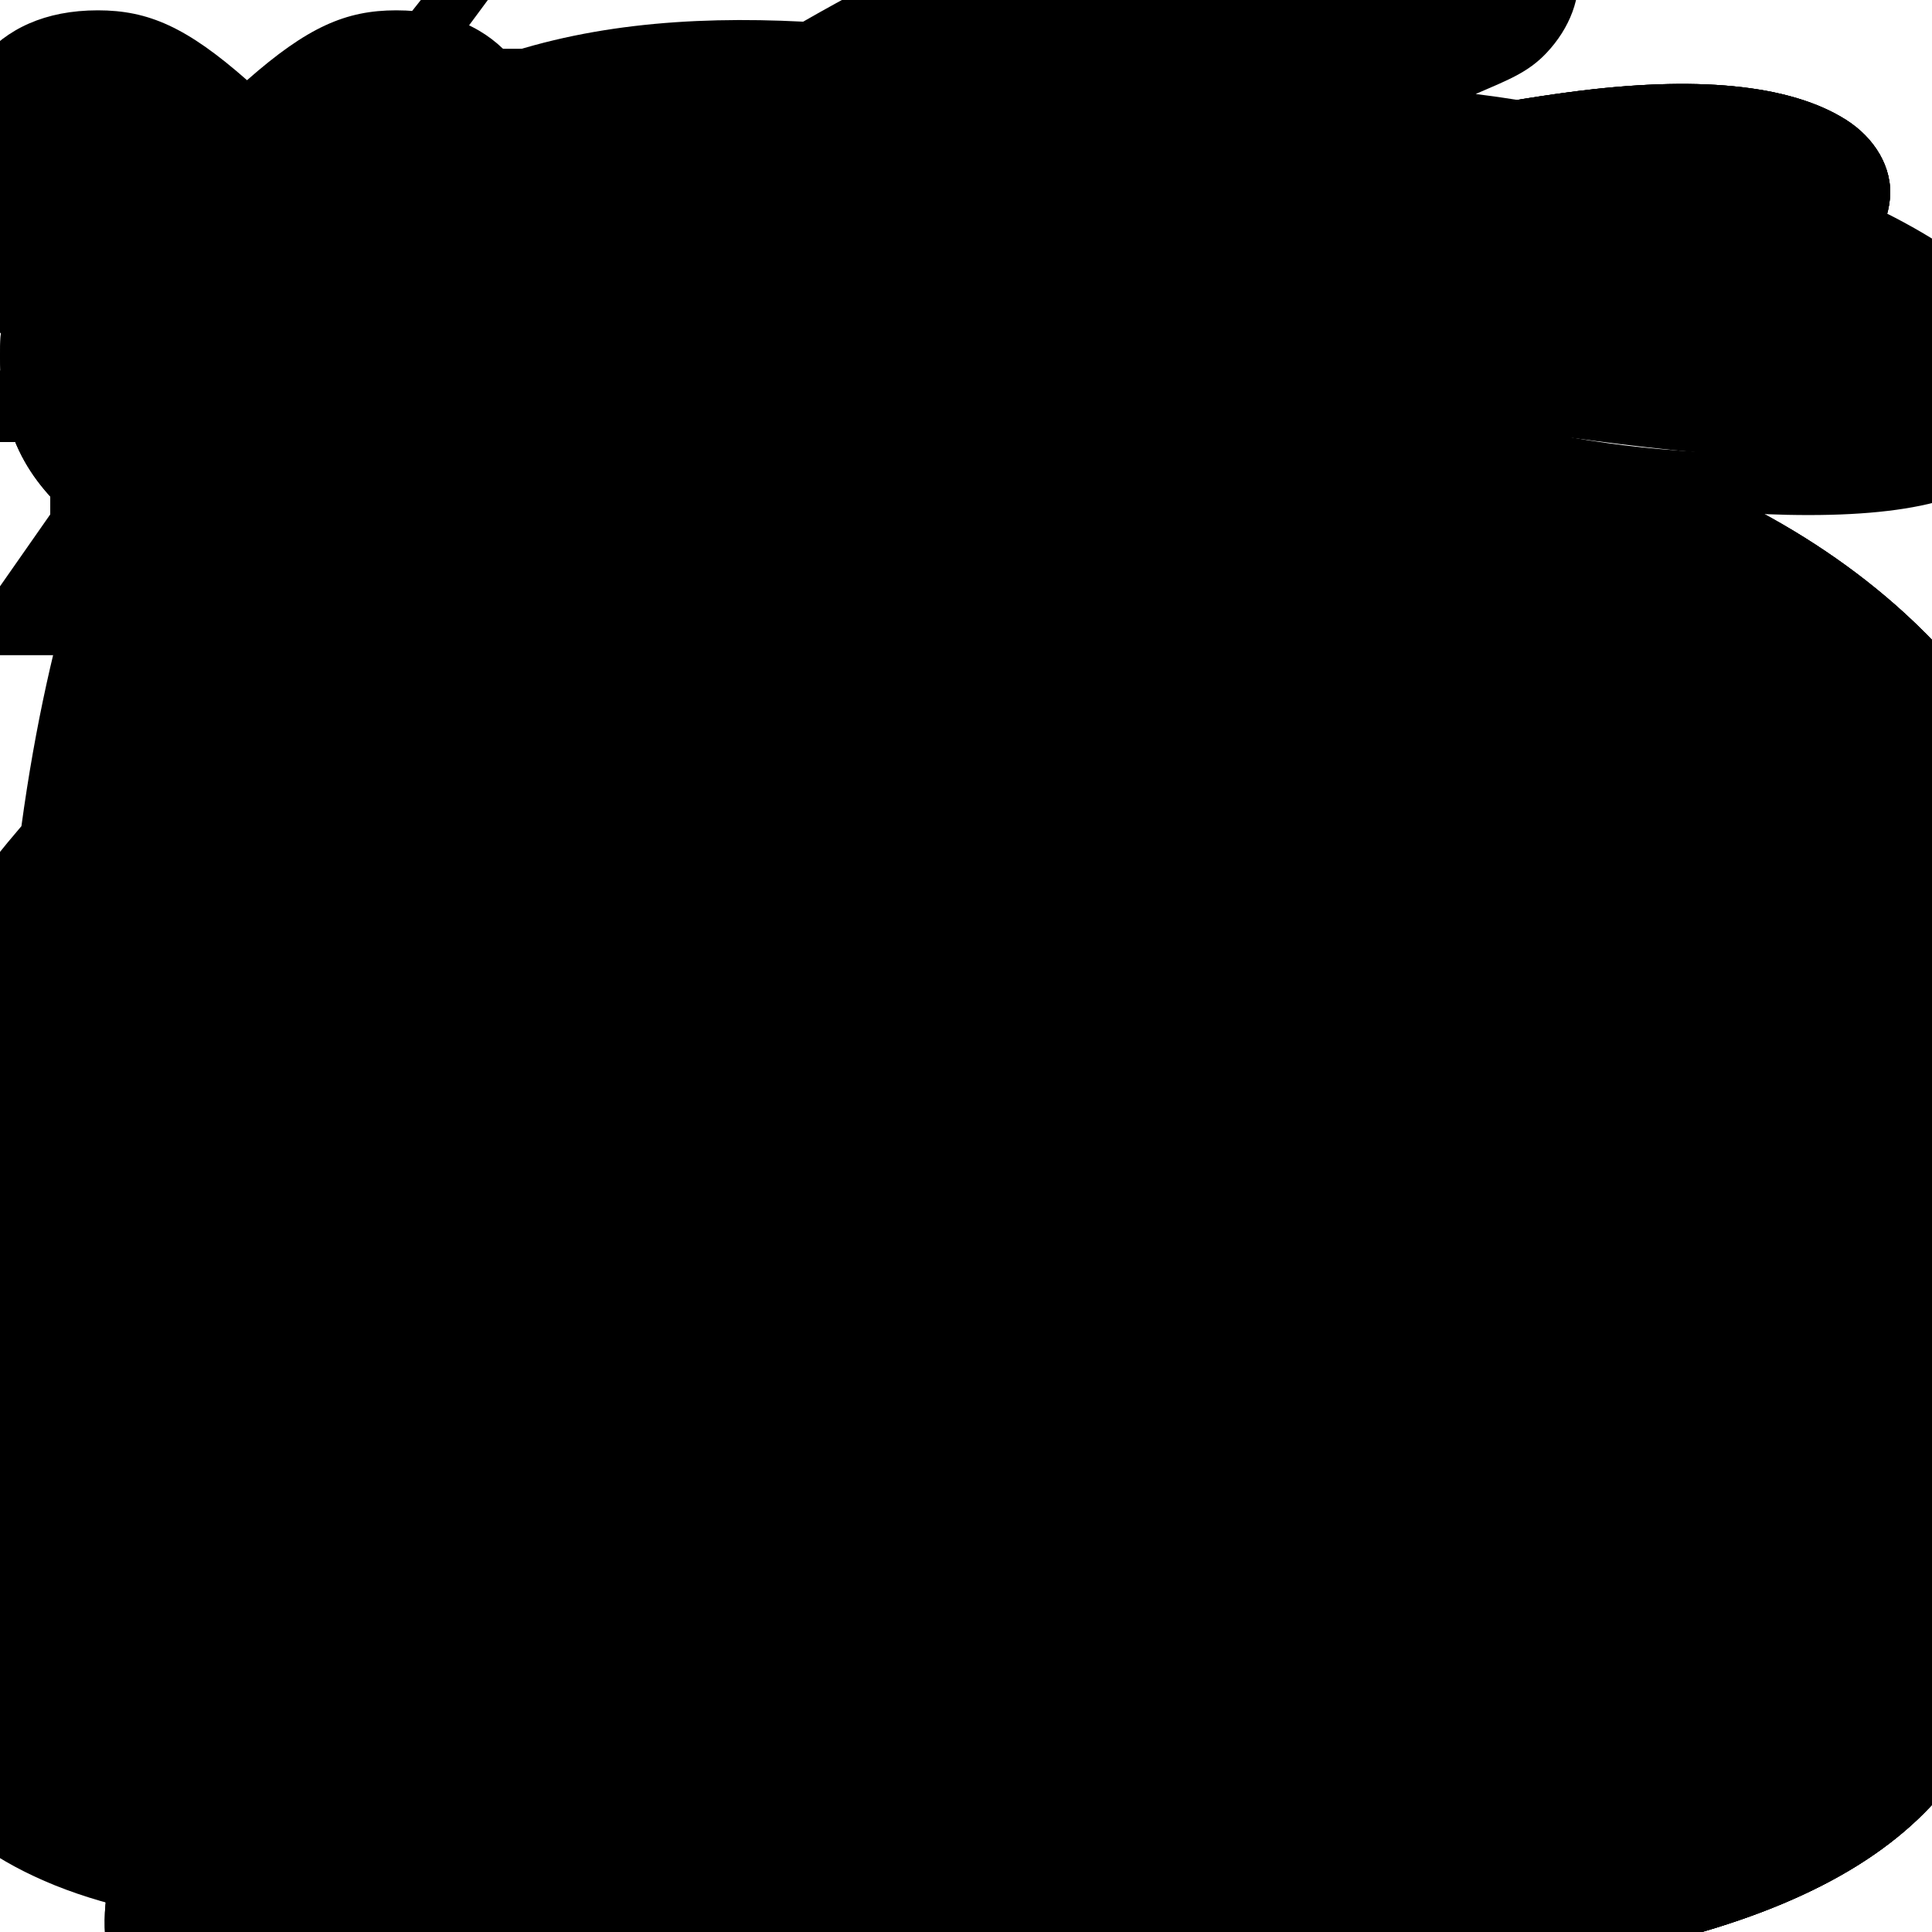 <?xml version="1.0" encoding="UTF-8" standalone="no"?>
<!-- Created with Inkscape (http://www.inkscape.org/) -->

<svg
   width="256"
   height="256"
   viewBox="0 0 67.733 67.733"
   version="1.1"
   id="svg925"
   inkscape:version="1.1 (c4e8f9ed74, 2021-05-24)"
   sodipodi:docname="bunne.svg"
   inkscape:export-filename="/home/jasmine/Projects/bunne.garden/emoji/bunnepile.png"
   inkscape:export-xdpi="96"
   inkscape:export-ydpi="96"
   xmlns:inkscape="http://www.inkscape.org/namespaces/inkscape"
   xmlns:sodipodi="http://sodipodi.sourceforge.net/DTD/sodipodi-0.dtd"
   xmlns:xlink="http://www.w3.org/1999/xlink"
   xmlns="http://www.w3.org/2000/svg"
   xmlns:svg="http://www.w3.org/2000/svg">
  <style id="style1836">@import url(themes/bunne.css);</style>
  <sodipodi:namedview
     id="namedview927"
     pagecolor="#353535"
     bordercolor="#000000"
     borderopacity="0.125"
     inkscape:pageshadow="2"
     inkscape:pageopacity="0"
     inkscape:pagecheckerboard="0"
     inkscape:document-units="px"
     showgrid="false"
     inkscape:showpageshadow="false"
     units="px"
     inkscape:zoom="1.6626"
     inkscape:cx="144.05149"
     inkscape:cy="143.14928"
     inkscape:window-width="1274"
     inkscape:window-height="1011"
     inkscape:window-x="20"
     inkscape:window-y="20"
     inkscape:window-maximized="0"
     inkscape:current-layer="bunne" />
  <defs
     id="defs922">
    <clipPath
       clipPathUnits="userSpaceOnUse"
       id="blush-clip-path">
      <path
         style="color:#000000;fill:#ffffff;fill-opacity:1;stroke-width:1;stroke-linecap:square;-inkscape-stroke:none"
         d="m 110.461,14.471 c -2.39,0.02 -5.365,1.374 -8.582,4.312 -3.165,2.892 -6.536,7.403 -9.613,13.861 -6.91,4.272 -11.961,9.871 -11.961,19.473 0,4.49 0.884,8.408 3.588,11.186 2.704,2.778 7.062,4.24 13.564,4.24 h 32.244 c 3.947,0 8.324,-0.943 11.82,-3.123 3.496,-2.18 6.098,-5.729 6.098,-10.57 0,-7.608 -3.645,-13.514 -8.859,-17.412 -4.206,-3.144 -9.416,-4.968 -14.666,-5.58 4.943,-2.48 8.608,-4.84 10.41,-6.936 1.115,-1.296 1.743,-2.549 1.705,-3.812 -0.038,-1.263 -0.885,-2.345 -2.041,-2.924 -2.312,-1.158 -5.94,-1.067 -10.619,0.164 -3.073,0.809 -6.653,1.995 -10.447,3.97 0.65,-1.045 1.08,-1.656 1.223,-2.592 0.18,-1.181 -0.091,-2.33 -0.83,-3.119 -0.739,-0.79 -1.838,-1.149 -3.033,-1.139 z"
         id="path10896" />
    </clipPath>
    <linearGradient
       inkscape:collect="always"
       id="blush-linear-gradient">
      <stop
         class="blush-stop-1"
         offset="0"
         id="stop14819" />
      <stop
         class="blush-stop-2"
         offset="0.265"
         id="stop14821" />
      <stop
         class="blush-stop-3"
         offset="0.735"
         id="stop14823" />
      <stop
         class="blush-stop-4"
         offset="1"
         id="stop14825" />
    </linearGradient>
    <radialGradient
       inkscape:collect="always"
       xlink:href="#blush-linear-gradient"
       id="blush-radial-gradient"
       gradientUnits="userSpaceOnUse"
       cx="82.514"
       cy="57.018"
       fx="82.514"
       fy="57.018"
       r="13.891"
       gradientTransform="matrix(1.19,0,0,1.19,-15.712,-10.857)" />
    <clipPath
       clipPathUnits="userSpaceOnUse"
       id="knife-clip-path">
      <path
         id="path73053"
         style="fill:#000000;fill-opacity:1;stroke:none;stroke-width:2.117;stroke-linecap:round;stroke-linejoin:round;stroke-miterlimit:4;stroke-dasharray:none;stroke-opacity:1"
         d="m 110.541,35.956 c -4.294,1.002 -6.224,-2.082 -5.112,-5.364 H 67.789 V 42.248 H 110.541 Z"
         sodipodi:nodetypes="cccccc" />
    </clipPath>
  </defs>
  <g
     inkscape:label="bunne"
     inkscape:groupmode="layer"
     id="bunne"
     style="display:inline">
    <g
       id="g9913">
      <a
         id="background">
        <g
           id="g131601">
          <path
             id="path7450"
             class="body-fill-inner"
             style="color:#000000;fill-opacity:1;stroke-linecap:square;-inkscape-stroke:none"
             d="m 30.156,16.486 c -2.995,0.365 -5.453,2.38 -7.573,4.385 -3.772,3.743 -6.5,8.386 -8.767,13.154 -4.023,2.439 -7.894,5.58 -9.866,9.967 -1.79,3.945 -2.005,8.473 -1.221,12.69 0.529,2.879 2.245,5.602 4.904,6.942 4.004,2.103 8.662,1.93 13.053,1.919 9.976,-0.014 19.952,0.028 29.928,-0.021 4.315,-0.203 8.828,-1.444 12.012,-4.502 2.205,-2.092 3.239,-5.211 2.965,-8.212 C 65.406,47.493 62.804,42.382 58.736,38.982 54.318,35.191 48.573,33.279 42.842,32.71 c -1.784,-0.233 -3.568,-0.467 -5.352,-0.7 4.476,-2.401 9.193,-4.423 13.311,-7.436 1.384,-1.075 2.903,-2.296 3.375,-4.058 0.248,-1.192 -1.162,-1.771 -2.106,-1.946 -3.247,-0.592 -6.534,0.296 -9.647,1.173 -3.732,1.038 -7.237,2.708 -10.665,4.483 -1.366,0.682 -2.732,1.365 -4.098,2.047 1.503,-2.467 3.107,-4.878 4.547,-7.381 0.427,-0.89 0.085,-2.243 -1.037,-2.352 -0.332,-0.072 -0.675,-0.077 -1.013,-0.054 z" />
          <g
             id="g10854"
             clip-path="url(#blush-clip-path)"
             transform="translate(-80)">
            <circle
               style="opacity:0.29;fill:url(#blush-radial-gradient);fill-opacity:1;stroke:none;stroke-width:2.117;stroke-linecap:square;stroke-linejoin:miter;stroke-miterlimit:4;stroke-dasharray:none;stop-color:#000000"
               id="blush"
               cx="82.514"
               cy="57.018"
               r="16.536" />
            <use
               x="0"
               y="0"
               xlink:href="#blush"
               id="use11535"
               width="100%"
               height="100%"
               transform="translate(35.983)" />
          </g>
        </g>
      </a>
      <g
         id="eyes"
         class="eyes-fill"
         transform="translate(-80)">
        <circle
           style="opacity:1;stroke:none;stroke-width:2.117;stroke-linecap:square;stroke-linejoin:miter;stroke-miterlimit:4;stroke-dasharray:none;stop-color:#000000"
           id="path4145"
           cx="93.097"
           cy="49.345"
           r="3.307" />
        <circle
           style="opacity:1;stroke:none;stroke-width:2.117;stroke-linecap:square;stroke-linejoin:miter;stroke-miterlimit:4;stroke-dasharray:none;stop-color:#000000"
           id="circle4227"
           cx="107.914"
           cy="49.345"
           r="3.307" />
      </g>
      <path
         id="outline"
         style="color:#000000;fill-opacity:1;stroke-linecap:square;-inkscape-stroke:none"
         sodipodi:type="inkscape:offset"
         inkscape:radius="5.1774305e-07"
         inkscape:original="M 30.460938 14.470703 C 28.070508 14.490493 25.095766 15.844413 21.878906 18.783203 C 18.713747 21.674752 15.342517 26.18661 12.265625 32.644531 C 5.355798 36.916098 0.3046875 42.51569 0.3046875 52.117188 C 0.3046875 56.607135 1.1882621 60.524749 3.8925781 63.302734 C 6.5968941 66.08072 10.954152 67.542969 17.457031 67.542969 L 49.701172 67.542969 C 53.647722 67.542969 58.025274 66.600073 61.521484 64.419922 C 65.017704 62.239771 67.619141 58.690508 67.619141 53.849609 C 67.619141 46.2414 63.973896 40.335193 58.759766 36.4375 C 54.553436 33.293169 49.34327 31.469439 44.09375 30.857422 C 49.03656 28.377615 52.701406 26.017598 54.503906 23.921875 C 55.618486 22.625969 56.246744 21.372788 56.208984 20.109375 C 56.171184 18.845962 55.323789 17.764495 54.167969 17.185547 C 51.856319 16.02765 48.227708 16.118257 43.548828 17.349609 C 40.475708 18.158369 36.896052 19.344941 33.101562 21.320312 C 33.751173 20.275334 34.181319 19.664002 34.324219 18.728516 C 34.504639 17.547385 34.233421 16.399009 33.494141 15.609375 C 32.754891 14.819741 31.656147 14.460807 30.460938 14.470703 z M 30.478516 16.587891 C 31.254206 16.581491 31.703056 16.79579 31.947266 17.056641 C 32.191466 17.317491 32.339189 17.696474 32.230469 18.408203 C 32.022259 20.1024 26.38671 25.575594 23.21875 29.447266 C 30.18232 25.985051 36.984801 21.323291 44.087891 19.396484 C 48.499791 18.235394 51.847003 18.390044 53.220703 19.078125 C 53.907553 19.422166 54.07987 19.709287 54.09375 20.173828 C 54.10765 20.638369 53.818321 21.473763 52.900391 22.541016 C 46.227241 28.272527 41.827407 30.055545 33.748047 32.607422 C 42.172867 32.455865 51.421598 33.731027 57.492188 38.132812 C 62.273148 41.706697 65.501953 46.907974 65.501953 53.849609 C 65.501953 57.956305 63.448724 60.725354 60.402344 62.625 C 57.355954 64.524646 53.303222 65.425781 49.701172 65.425781 L 17.457031 65.425781 C 11.26898 65.425781 7.5804702 64.055608 5.4101562 61.826172 C 3.2398423 59.596735 2.421875 56.331218 2.421875 52.117188 C 2.421875 43.113226 6.8572556 38.386748 13.619141 34.269531 L 13.890625 34.105469 L 14.025391 33.816406 C 17.046663 27.390506 20.342821 23.053325 23.306641 20.345703 C 26.270471 17.638081 28.927126 16.600735 30.478516 16.587891 z "
         class="body-fill"
         d="m 30.461,14.471 c -2.39,0.02 -5.365,1.374 -8.582,4.312 -3.165,2.892 -6.536,7.403 -9.613,13.861 -6.91,4.272 -11.961,9.871 -11.961,19.473 0,4.49 0.884,8.408 3.588,11.186 2.704,2.778 7.062,4.24 13.564,4.24 h 32.244 c 3.947,0 8.324,-0.943 11.82,-3.123 3.496,-2.18 6.098,-5.729 6.098,-10.57 0,-7.608 -3.645,-13.514 -8.859,-17.412 -4.206,-3.144 -9.416,-4.968 -14.666,-5.58 4.943,-2.48 8.608,-4.84 10.41,-6.936 1.115,-1.296 1.743,-2.549 1.705,-3.812 -0.038,-1.263 -0.885,-2.345 -2.041,-2.924 -2.312,-1.158 -5.94,-1.067 -10.619,0.164 -3.073,0.809 -6.653,1.995 -10.447,3.971 0.65,-1.045 1.08,-1.656 1.223,-2.592 0.18,-1.181 -0.091,-2.33 -0.83,-3.119 -0.739,-0.79 -1.838,-1.149 -3.033,-1.139 z m 0.018,2.117 c 0.776,-0.006 1.225,0.208 1.469,0.469 0.244,0.261 0.392,0.64 0.283,1.352 -0.208,1.694 -5.844,7.167 -9.012,11.039 6.964,-3.462 13.766,-8.124 20.869,-10.051 4.412,-1.161 7.759,-1.006 9.133,-0.318 0.687,0.344 0.859,0.631 0.873,1.096 0.014,0.465 -0.275,1.3 -1.193,2.367 -6.673,5.732 -11.073,7.515 -19.152,10.066 8.425,-0.152 17.674,1.124 23.744,5.525 4.781,3.574 8.01,8.775 8.01,15.717 0,4.107 -2.053,6.876 -5.1,8.775 -3.046,1.9 -7.099,2.801 -10.701,2.801 H 17.457 c -6.188,0 -9.877,-1.37 -12.047,-3.6 C 3.24,59.597 2.422,56.331 2.422,52.117 c 0,-9.004 4.435,-13.73 11.197,-17.848 l 0.271,-0.164 0.135,-0.289 c 3.021,-6.426 6.317,-10.763 9.281,-13.471 2.964,-2.708 5.62,-3.745 7.172,-3.758 z" />
    </g>
  </g>
  <g
     inkscape:label="bunnepile"
     inkscape:groupmode="layer"
     id="bunnepile"
     style="display:inline">
    <g
       id="g29847">
      <g
         id="g140756"
         style="fill:none;fill-opacity:1;stroke:#793559;stroke-opacity:1"
         transform="translate(40)" />
      <g
         id="g141108"
         transform="matrix(1,0,0,0.891,0,7.715)"
         style="stroke-width:1.059">
        <use
           x="0"
           y="0"
           xlink:href="#background"
           id="use140754"
           style="display:inline;stroke-width:1.059"
           width="100%"
           height="100%" />
        <use
           x="0"
           y="0"
           xlink:href="#uwu-mouth"
           id="use49875"
           style="display:inline;stroke-width:1.113"
           width="100%"
           height="100%" />
        <use
           x="0"
           y="0"
           xlink:href="#eyes"
           id="use14236"
           style="display:inline;stroke-width:1.113"
           width="100%"
           height="100%" />
        <use
           x="0"
           y="0"
           xlink:href="#outline"
           id="use140766"
           style="display:inline;stroke-width:1.059"
           width="100%"
           height="100%" />
      </g>
      <g
         id="g140764-8"
         style="display:inline;fill:#733054;fill-opacity:1;stroke-width:1.113"
         transform="matrix(0.911,0.105,-0.11,0.874,-55.635,-24.9)" />
      <g
         id="g10263">
        <use
           x="0"
           y="0"
           xlink:href="#background"
           id="use140754-2"
           style="display:inline;stroke-width:1.113"
           width="100%"
           height="100%"
           transform="matrix(0.911,0.105,-0.11,0.874,17.237,-16.495)" />
        <use
           x="0"
           y="0"
           xlink:href="#outline"
           id="use140766-3"
           style="display:inline;stroke-width:1.113"
           width="100%"
           height="100%"
           transform="matrix(0.911,0.105,-0.11,0.874,17.237,-16.495)" />
        <use
           x="0"
           y="0"
           xlink:href="#uwu-eyes"
           id="use12687"
           style="display:inline;stroke-width:1.113"
           width="100%"
           height="100%"
           transform="matrix(0.911,0.105,-0.11,0.874,17.237,-16.495)" />
        <use
           x="0"
           y="0"
           xlink:href="#uwu-mouth"
           id="use12689"
           style="display:inline;stroke-width:1.113"
           width="100%"
           height="100%"
           transform="matrix(0.911,0.105,-0.11,0.874,17.237,-16.495)" />
      </g>
    </g>
  </g>
  <g
     inkscape:label="bunnepilesleep"
     inkscape:groupmode="layer"
     id="g1154"
     style="display:inline">
    <g
       id="g29832">
      <g
         id="g1237"
         transform="matrix(1,0,0,0.891,0,-10.109)"
         style="stroke-width:1.059">
        <use
           x="0"
           y="0"
           xlink:href="#background"
           id="use1213"
           style="display:inline;stroke-width:1.059"
           width="100%"
           height="100%"
           transform="translate(0,20)" />
        <use
           x="0"
           y="0"
           xlink:href="#uwu-eyes"
           id="use14249"
           style="display:inline;stroke-width:1.113"
           width="100%"
           height="100%"
           transform="translate(0,20)" />
        <use
           x="0"
           y="0"
           xlink:href="#uwu-mouth"
           id="use14251"
           style="display:inline;stroke-width:1.113"
           width="100%"
           height="100%"
           transform="translate(0,20)" />
        <use
           x="0"
           y="0"
           xlink:href="#outline"
           id="use1223"
           style="display:inline;stroke-width:1.059"
           width="100%"
           height="100%"
           transform="translate(0,20)" />
      </g>
      <g
         id="g1112"
         style="fill:none;fill-opacity:1;stroke:#793559;stroke-opacity:1"
         transform="translate(40)" />
      <g
         id="g1152"
         transform="matrix(0.911,0.105,-0.11,0.874,-12.019,23.815)"
         style="stroke-width:1.113">
        <use
           x="0"
           y="0"
           xlink:href="#background"
           id="use1128"
           style="display:inline;stroke-width:1.113"
           width="100%"
           height="100%"
           transform="translate(26.192,-49.282)" />
        <g
           id="g1136"
           style="display:inline;fill:#733054;fill-opacity:1;stroke-width:1.113"
           transform="translate(-53.808,-49.282)" />
        <use
           x="0"
           y="0"
           xlink:href="#outline"
           id="use1138"
           style="display:inline;stroke-width:1.113"
           width="100%"
           height="100%"
           transform="translate(26.192,-49.282)" />
        <use
           x="0"
           y="0"
           xlink:href="#uwu-eyes"
           id="use14260"
           style="display:inline;stroke-width:1.113"
           width="100%"
           height="100%"
           transform="translate(26.192,-49.282)" />
        <use
           x="0"
           y="0"
           xlink:href="#uwu-mouth"
           id="use14262"
           style="display:inline;stroke-width:1.113"
           width="100%"
           height="100%"
           transform="translate(26.192,-49.282)" />
      </g>
      <use
         x="0"
         y="0"
         xlink:href="#sleep-zzz"
         id="use1156"
         style="display:inline"
         transform="translate(-2,-4)"
         width="100%"
         height="100%" />
    </g>
  </g>
  <g
     inkscape:label="bunnepileheart"
     inkscape:groupmode="layer"
     id="bunnepileheart"
     style="display:inline">
    <g
       id="g29492">
      <g
         id="g1071"
         style="fill:none;fill-opacity:1;stroke:#793559;stroke-opacity:1"
         transform="translate(40)" />
      <g
         id="g1085"
         transform="matrix(1,0,0,0.891,0,7.715)"
         style="stroke-width:1.059">
        <use
           x="0"
           y="0"
           xlink:href="#background"
           id="use1073"
           style="display:inline;stroke-width:1.059"
           width="100%"
           height="100%" />
        <use
           x="0"
           y="0"
           xlink:href="#uwu-mouth"
           id="use16528"
           style="display:inline;stroke-width:1.113"
           width="100%"
           height="100%" />
        <use
           x="0"
           y="0"
           xlink:href="#eyes"
           id="use16530"
           style="display:inline;stroke-width:1.113"
           width="100%"
           height="100%" />
        <use
           x="0"
           y="0"
           xlink:href="#outline"
           id="use1083"
           style="display:inline;stroke-width:1.059"
           width="100%"
           height="100%" />
      </g>
      <g
         id="g1111"
         transform="matrix(0.911,0.105,-0.11,0.874,-12.019,23.815)"
         style="stroke-width:1.113">
        <use
           x="0"
           y="0"
           xlink:href="#background"
           id="use1087"
           style="display:inline;stroke-width:1.113"
           width="100%"
           height="100%"
           transform="translate(26.192,-49.282)" />
        <path
           style="display:inline;fill:none;stroke:#823860;stroke-width:2.356;stroke-linecap:round;stroke-linejoin:round;stroke-miterlimit:4;stroke-dasharray:none;stroke-opacity:1"
           d="m 38.62,7.53 c 2.837,5.207 2.978,6.283 7.62,0.187 3.759,5.278 4.983,6.081 9.022,-0.14"
           id="path1089"
           sodipodi:nodetypes="ccc" />
        <g
           id="g1095"
           style="display:inline;fill:#733054;fill-opacity:1;stroke-width:1.113"
           transform="translate(-53.808,-49.282)">
          <circle
             style="opacity:1;fill:#733054;fill-opacity:1;stroke:none;stroke-width:2.356;stroke-linecap:square;stroke-linejoin:miter;stroke-miterlimit:4;stroke-dasharray:none;stop-color:#000000"
             id="circle1091"
             cx="93.097"
             cy="49.345"
             r="3.307" />
          <circle
             style="opacity:1;fill:#733054;fill-opacity:1;stroke:none;stroke-width:2.356;stroke-linecap:square;stroke-linejoin:miter;stroke-miterlimit:4;stroke-dasharray:none;stop-color:#000000"
             id="circle1093"
             cx="107.914"
             cy="49.345"
             r="3.307" />
        </g>
        <use
           x="0"
           y="0"
           xlink:href="#outline"
           id="use1097"
           style="display:inline;stroke-width:1.113"
           width="100%"
           height="100%"
           transform="translate(26.192,-49.282)" />
        <use
           x="0"
           y="0"
           xlink:href="#background"
           id="use1099"
           style="display:inline;stroke-width:1.113"
           width="100%"
           height="100%"
           transform="translate(26.192,-49.282)" />
        <use
           x="0"
           y="0"
           xlink:href="#uwu-eyes"
           id="use16541"
           style="display:inline;stroke-width:1.113"
           width="100%"
           height="100%"
           transform="translate(26.192,-49.282)" />
        <use
           x="0"
           y="0"
           xlink:href="#uwu-mouth"
           id="use16543"
           style="display:inline;stroke-width:1.113"
           width="100%"
           height="100%"
           transform="translate(26.192,-49.282)" />
        <use
           x="0"
           y="0"
           xlink:href="#outline"
           id="use1109"
           style="display:inline;stroke-width:1.113"
           width="100%"
           height="100%"
           transform="translate(26.192,-49.282)" />
      </g>
      <use
         x="0"
         y="0"
         xlink:href="#path54210"
         id="use1404"
         style="display:inline"
         width="100%"
         height="100%"
         transform="translate(0,-6)" />
      <use
         x="0"
         y="0"
         xlink:href="#heart"
         id="use4817"
         style="display:inline"
         width="100%"
         height="100%"
         transform="translate(-2,-6)" />
    </g>
  </g>
  <g
     inkscape:label="bunneangry"
     inkscape:groupmode="layer"
     id="bunneangry"
     style="display:inline">
    <g
       id="g29148">
      <use
         x="0"
         y="0"
         xlink:href="#background"
         id="use132525"
         style="display:inline"
         width="100%"
         height="100%" />
      <use
         x="0"
         y="0"
         xlink:href="#eyes"
         id="use17667"
         style="display:inline;stroke-width:1.113"
         width="100%"
         height="100%" />
      <g
         id="angry-brows"
         class="brows-stroke">
        <path
           style="fill:none;stroke-width:2.117;stroke-linecap:round;stroke-linejoin:miter;stroke-miterlimit:4;stroke-dasharray:none;stroke-opacity:1"
           d="M 16.863,42.414 C 15.011,40.276 12.778,38.583 10.178,37.318"
           id="path35647"
           sodipodi:nodetypes="cc" />
        <path
           style="fill:none;stroke-width:2.117;stroke-linecap:round;stroke-linejoin:miter;stroke-miterlimit:4;stroke-dasharray:none;stroke-opacity:1"
           d="m 24.016,42.554 c 1.964,-2.415 4.238,-3.959 6.825,-4.628"
           id="path35649"
           sodipodi:nodetypes="cc" />
      </g>
      <use
         x="0"
         y="0"
         xlink:href="#outline"
         id="use132527"
         style="display:inline"
         width="100%"
         height="100%" />
    </g>
  </g>
  <g
     inkscape:label="bunneaww"
     inkscape:groupmode="layer"
     id="bunneaww"
     style="display:inline">
    <g
       id="g29140">
      <use
         x="0"
         y="0"
         xlink:href="#background"
         id="use132531"
         style="display:inline"
         width="100%"
         height="100%" />
      <use
         x="0"
         y="0"
         xlink:href="#outline"
         id="use132533"
         style="display:inline"
         width="100%"
         height="100%" />
      <g
         id="aww-eyes">
        <g
           id="g40883">
          <circle
             style="font-variation-settings:normal;opacity:1;fill-opacity:1;stroke:none;stroke-width:2.117;stroke-linecap:round;stroke-linejoin:round;stroke-miterlimit:4;stroke-dasharray:none;stroke-dashoffset:0;stroke-opacity:1;stop-color:#000000;stop-opacity:1"
             id="path38859"
             class="eyes-fill"
             cx="9.433"
             cy="46.556"
             r="6.777" />
          <g
             id="g40877"
             transform="translate(1.049)">
            <path
               style="fill-opacity:1;stroke:none;stroke-width:0.265px;stroke-linecap:butt;stroke-linejoin:miter;stroke-opacity:1"
               d="m 6.338,42.028 c -1.719,1.028 -2.609,3.085 -1.785,4.429 0.824,1.345 2.569,1.26 4.463,0.265 1.894,-0.995 2.494,-2.222 1.95,-3.768 -0.543,-1.546 -2.909,-1.954 -4.628,-0.926 z"
               id="path39115"
               class="eyes-fill-inner"
               sodipodi:nodetypes="zzzzz" />
            <path
               style="fill-opacity:1;stroke:none;stroke-width:0.265px;stroke-linecap:butt;stroke-linejoin:miter;stroke-opacity:1"
               d="m 7.161,50.568 c -0.152,0.667 2.16,1.802 3.967,0.76 1.807,-1.042 2.167,-3.317 1.388,-3.636 -0.948,-0.276 -1.523,0.935 -2.545,1.553 -1.022,0.619 -2.499,0.132 -2.81,1.322 z"
               id="path39805"
               class="eyes-fill-inner"
               sodipodi:nodetypes="czczc" />
          </g>
        </g>
        <g
           id="g40893"
           transform="translate(19.039)">
          <circle
             style="font-variation-settings:normal;opacity:1;fill-opacity:1;stroke:none;stroke-width:2.117;stroke-linecap:round;stroke-linejoin:round;stroke-miterlimit:4;stroke-dasharray:none;stroke-dashoffset:0;stroke-opacity:1;stop-color:#000000;stop-opacity:1"
             id="circle40885"
             class="eyes-fill"
             cx="9.433"
             cy="46.556"
             r="6.777" />
          <g
             id="g40891"
             transform="translate(1.049)">
            <path
               style="fill-opacity:1;stroke:none;stroke-width:0.265px;stroke-linecap:butt;stroke-linejoin:miter;stroke-opacity:1"
               d="m 6.338,42.028 c -1.719,1.028 -2.609,3.085 -1.785,4.429 0.824,1.345 2.569,1.26 4.463,0.265 1.894,-0.995 2.494,-2.222 1.95,-3.768 -0.543,-1.546 -2.909,-1.954 -4.628,-0.926 z"
               id="path40887"
               class="eyes-fill-inner"
               sodipodi:nodetypes="zzzzz" />
            <path
               style="fill-opacity:1;stroke:none;stroke-width:0.265px;stroke-linecap:butt;stroke-linejoin:miter;stroke-opacity:1"
               d="m 7.161,50.568 c -0.152,0.667 2.16,1.802 3.967,0.76 1.807,-1.042 2.167,-3.317 1.388,-3.636 -0.948,-0.276 -1.523,0.935 -2.545,1.553 -1.022,0.619 -2.499,0.132 -2.81,1.322 z"
               id="path40889"
               class="eyes-fill-inner"
               sodipodi:nodetypes="czczc" />
          </g>
        </g>
      </g>
    </g>
  </g>
  <g
     inkscape:label="bunneawwheart"
     inkscape:groupmode="layer"
     id="g1163"
     style="display:inline">
    <g
       id="g28804">
      <use
         x="0"
         y="0"
         xlink:href="#background"
         id="use1135"
         style="display:inline"
         width="100%"
         height="100%" />
      <use
         x="0"
         y="0"
         xlink:href="#outline"
         id="use1137"
         style="display:inline"
         width="100%"
         height="100%" />
      <use
         x="0"
         y="0"
         xlink:href="#aww-eyes"
         id="use38118"
         style="display:inline"
         width="100%"
         height="100%" />
      <path
         style="color:#000000;fill-opacity:1;stroke-linecap:square;-inkscape-stroke:none"
         d="m 30.461,14.471 c -2.39,0.02 -5.365,1.374 -8.582,4.312 -3.165,2.892 -6.536,7.403 -9.613,13.861 -6.91,4.272 -11.961,9.871 -11.961,19.473 0,4.49 0.884,8.408 3.588,11.186 2.704,2.778 7.062,4.24 13.564,4.24 H 49.701 c 3.947,0 8.324,-0.943 11.82,-3.123 3.496,-2.18 6.098,-5.729 6.098,-10.57 0,-7.608 -3.645,-13.514 -8.859,-17.412 -4.206,-3.144 -9.416,-4.968 -14.666,-5.58 4.943,-2.48 8.608,-4.84 10.41,-6.936 1.115,-1.296 1.743,-2.549 1.705,-3.812 -0.038,-1.263 -0.885,-2.345 -2.041,-2.924 -2.312,-1.158 -5.94,-1.067 -10.619,0.164 -3.073,0.809 -6.653,1.995 -10.447,3.97 0.65,-1.045 1.08,-1.656 1.223,-2.592 0.18,-1.181 -0.091,-2.33 -0.83,-3.119 -0.739,-0.79 -1.838,-1.149 -3.033,-1.139 z m 0.018,2.117 c 0.776,-0.006 1.225,0.208 1.469,0.469 0.244,0.261 0.392,0.64 0.283,1.352 -0.208,1.694 -5.843,7.167 -9.011,11.039 6.964,-3.462 13.766,-8.123 20.869,-10.05 4.412,-1.161 7.759,-1.006 9.133,-0.318 0.687,0.344 0.859,0.631 0.873,1.096 0.014,0.465 -0.275,1.3 -1.193,2.367 -6.673,5.732 -11.074,7.514 -19.153,10.066 8.425,-0.152 17.674,1.124 23.745,5.526 4.781,3.574 8.01,8.775 8.01,15.717 0,4.107 -2.053,6.876 -5.1,8.775 -3.046,1.9 -7.099,2.801 -10.701,2.801 H 17.457 c -6.188,0 -9.877,-1.37 -12.047,-3.6 -2.17,-2.229 -2.988,-5.495 -2.988,-9.709 0,-9.004 4.435,-13.73 11.197,-17.848 l 0.271,-0.164 0.135,-0.289 c 3.021,-6.426 6.317,-10.763 9.281,-13.471 2.964,-2.708 5.62,-3.745 7.172,-3.758 z"
         id="path1161"
         sodipodi:nodetypes="sscssssssscsssscssscscccsscccsssssscccscc"
         class="body-fill" />
      <use
         x="0"
         y="0"
         xlink:href="#path54210"
         id="use1165"
         style="display:inline"
         width="100%"
         height="100%" />
      <use
         x="0"
         y="0"
         xlink:href="#heart"
         id="use4814"
         style="display:inline"
         width="100%"
         height="100%" />
    </g>
  </g>
  <g
     inkscape:label="bunnecry"
     inkscape:groupmode="layer"
     id="bunnecry"
     style="display:inline">
    <g
       id="g28466">
      <use
         x="0"
         y="0"
         xlink:href="#background"
         id="use132537"
         style="display:inline"
         width="100%"
         height="100%" />
      <use
         x="0"
         y="0"
         xlink:href="#eyes"
         id="use38126"
         style="display:inline"
         width="100%"
         height="100%" />
      <g
         id="tears">
        <path
           style="fill-opacity:1;stroke:none;stroke-width:0.265px;stroke-linecap:butt;stroke-linejoin:miter;stroke-opacity:1"
           d="m 10.26,51.033 c -0.425,0.31 0.674,1.735 0.509,2.159 -1.606,3.858 -2.054,7.457 -2.472,11.188 l 3.851,0.77 c -0.243,-4.99 0.329,-8.585 1.6,-11.613 0.304,-0.758 1.842,-1.196 1.474,-1.734 C 14.782,51.141 13.694,51.632 12.708,51.508 11.549,51.362 10.789,50.643 10.26,51.033 Z"
           id="path41270"
           class="tears-fill"
           sodipodi:nodetypes="ccccccsc" />
        <path
           style="fill-opacity:1;stroke:none;stroke-width:0.265px;stroke-linecap:butt;stroke-linejoin:miter;stroke-opacity:1"
           d="m 30.55,51.033 c 0.425,0.31 -0.674,1.735 -0.509,2.159 1.606,3.858 2.202,8.746 2.621,12.477 l -4.131,0.77 c 0.243,-4.99 -0.197,-9.875 -1.468,-12.902 -0.304,-0.758 -1.842,-1.196 -1.474,-1.734 0.439,-0.662 1.527,-0.17 2.513,-0.295 1.159,-0.146 1.919,-0.865 2.448,-0.475 z"
           id="path43254"
           class="tears-fill"
           sodipodi:nodetypes="ccccccsc" />
      </g>
      <use
         x="0"
         y="0"
         xlink:href="#outline"
         id="use132539"
         style="display:inline"
         width="100%"
         height="100%" />
    </g>
  </g>
  <g
     inkscape:label="bunnegoogly"
     inkscape:groupmode="layer"
     id="bunnegoogly"
     style="display:inline">
    <g
       id="g28456">
      <use
         x="0"
         y="0"
         xlink:href="#background"
         id="use132543"
         style="display:inline"
         width="100%"
         height="100%" />
      <use
         x="0"
         y="0"
         xlink:href="#outline"
         id="use132545"
         style="display:inline"
         width="100%"
         height="100%" />
      <g
         id="googly-eyes">
        <g
           id="g46121">
          <ellipse
             style="font-variation-settings:normal;opacity:1;fill-opacity:0.866;stroke-width:1.323;stroke-linecap:round;stroke-linejoin:round;stroke-miterlimit:4;stroke-dasharray:none;stroke-dashoffset:0;stroke-opacity:1;stop-color:#000000;stop-opacity:1"
             id="path44132"
             class="eyes-stroke eyes-fill-inner"
             cx="12.227"
             cy="49.71"
             rx="6.538"
             ry="6.538" />
          <circle
             style="fill-opacity:1;stroke:none;stroke-width:2.117;stroke-linecap:square;stroke-linejoin:miter;stroke-miterlimit:4;stroke-dasharray:none;stop-color:#000000"
             id="circle44078"
             class="eyes-fill"
             cx="11.089"
             cy="50.644"
             r="2.887" />
        </g>
        <g
           id="g46125">
          <ellipse
             style="font-variation-settings:normal;opacity:1;fill-opacity:0.866;stroke-width:1.323;stroke-linecap:round;stroke-linejoin:round;stroke-miterlimit:4;stroke-dasharray:none;stroke-dashoffset:0;stroke-opacity:1;stop-color:#000000;stop-opacity:1"
             id="ellipse44268"
             class="eyes-stroke eyes-fill-inner"
             cx="28.227"
             cy="50.061"
             rx="6.538"
             ry="6.538" />
          <circle
             style="fill-opacity:1;stroke:none;stroke-width:2.117;stroke-linecap:square;stroke-linejoin:miter;stroke-miterlimit:4;stroke-dasharray:none;stop-color:#000000"
             id="circle44280"
             class="eyes-fill"
             cx="29.345"
             cy="48.924"
             r="2.887" />
        </g>
      </g>
    </g>
  </g>
  <g
     inkscape:label="bunnegrumpy"
     inkscape:groupmode="layer"
     id="bunnegrumpy"
     style="display:inline">
    <g
       id="g28445">
      <use
         x="0"
         y="0"
         xlink:href="#background"
         id="use132549"
         style="display:inline"
         width="100%"
         height="100%" />
      <use
         x="0"
         y="0"
         xlink:href="#outline"
         id="use132551"
         style="display:inline"
         width="100%"
         height="100%" />
      <use
         x="0"
         y="0"
         xlink:href="#eyes"
         id="use33172"
         style="display:inline;stroke-width:1.113"
         width="100%"
         height="100%" />
      <g
         id="grumpy-brows"
         class="brows-stroke">
        <path
           style="fill:none;stroke-width:2.117;stroke-linecap:round;stroke-linejoin:bevel;stroke-miterlimit:4;stroke-dasharray:none;stroke-opacity:1"
           d="m 10.293,40.739 c 2.061,0.245 4.2,0.801 6.611,2.446"
           id="path46548"
           sodipodi:nodetypes="cc" />
        <path
           style="fill:none;stroke-width:2.117;stroke-linecap:round;stroke-linejoin:bevel;stroke-miterlimit:4;stroke-dasharray:none;stroke-opacity:1"
           d="m 24.044,43.251 c 1.819,-1.138 3.937,-2.077 6.81,-2.512"
           id="path46550"
           sodipodi:nodetypes="cc" />
      </g>
      <path
         style="fill:none;stroke-width:2.117;stroke-linecap:round;stroke-linejoin:bevel;stroke-miterlimit:4;stroke-dasharray:none;stroke-opacity:1"
         d="m 14.656,59.912 c 2.58,-2.06 5.677,-3.277 11.57,0.066"
         id="grumpy-mouth"
         class="mouth-stroke"
         sodipodi:nodetypes="cc" />
    </g>
  </g>
  <g
     inkscape:label="bunnehappy"
     inkscape:groupmode="layer"
     id="bunnehappy"
     style="display:inline">
    <g
       id="g28434">
      <use
         x="0"
         y="0"
         xlink:href="#background"
         id="use132555"
         style="display:inline"
         width="100%"
         height="100%" />
      <use
         x="0"
         y="0"
         xlink:href="#outline"
         id="use132557"
         style="display:inline"
         width="100%"
         height="100%" />
      <g
         id="happy-eyes"
         class="eyes-stroke">
        <path
           style="fill:none;stroke-width:2.117;stroke-linecap:round;stroke-linejoin:round;stroke-miterlimit:4;stroke-dasharray:none;stroke-opacity:1"
           d="m 7.28,49.829 5.157,-4.991 4.958,4.793"
           id="path131579" />
        <path
           style="fill:none;stroke-width:2.117;stroke-linecap:round;stroke-linejoin:round;stroke-miterlimit:4;stroke-dasharray:none;stroke-opacity:1"
           d="m 23.28,49.829 5.157,-4.991 4.958,4.793"
           id="path131581" />
      </g>
    </g>
  </g>
  <g
     inkscape:label="bunneheart"
     inkscape:groupmode="layer"
     id="bunneheart"
     style="display:inline">
    <g
       id="g28420">
      <use
         x="0"
         y="0"
         xlink:href="#background"
         id="use131633"
         style="display:inline"
         width="100%"
         height="100%" />
      <use
         x="0"
         y="0"
         xlink:href="#outline"
         id="use131635"
         style="display:inline"
         width="100%"
         height="100%" />
      <use
         x="0"
         y="0"
         xlink:href="#happy-eyes"
         id="use41028"
         style="display:inline"
         width="100%"
         height="100%" />
      <path
         id="heart"
         class="special-fill"
         style="fill-opacity:1;stroke:none;stroke-width:1px;stroke-linecap:butt;stroke-linejoin:miter;stroke-opacity:1"
         d="M 20.488,24.008 C 6.519,24.008 0,33.832 0,46.996 0,70.461 18.578,71.207 40.229,92.473 61.879,71.207 80.459,70.461 80.459,46.996 c 0,-13.164 -6.521,-22.988 -20.49,-22.988 -6.69,0 -11.764,2.225 -19.74,9.244 -7.976,-7.019 -13.051,-9.244 -19.74,-9.244 z"
         transform="scale(0.265)" />
    </g>
  </g>
  <g
     inkscape:label="bunneidle"
     inkscape:groupmode="layer"
     id="bunneidle"
     style="display:inline">
    <g
       id="g28097">
      <use
         x="0"
         y="0"
         xlink:href="#background"
         id="use131639"
         style="display:inline"
         width="100%"
         height="100%" />
      <g
         id="idle-eyes"
         class="eyes-stroke">
        <path
           style="fill:none;stroke-width:2.117;stroke-linecap:round;stroke-linejoin:miter;stroke-miterlimit:4;stroke-dasharray:none;stroke-opacity:1"
           d="M 9.099,49.796 H 16.272"
           id="path31724" />
        <path
           style="fill:none;stroke-width:2.117;stroke-linecap:round;stroke-linejoin:miter;stroke-miterlimit:4;stroke-dasharray:none;stroke-opacity:1"
           d="m 24.606,49.796 h 7.173"
           id="path31824" />
      </g>
      <use
         x="0"
         y="0"
         xlink:href="#outline"
         id="use131641"
         style="display:inline"
         width="100%"
         height="100%" />
    </g>
  </g>
  <g
     inkscape:label="bunneknife"
     inkscape:groupmode="layer"
     id="bunneknife"
     style="display:inline">
    <g
       id="g27776">
      <use
         x="0"
         y="0"
         xlink:href="#background"
         id="use131645"
         style="display:inline"
         width="100%"
         height="100%" />
      <use
         x="0"
         y="0"
         xlink:href="#eyes"
         id="use33210"
         style="display:inline;stroke-width:1.113"
         width="100%"
         height="100%" />
      <g
         id="knife-brows"
         class="brows-stroke"
         transform="translate(1.1179624e-4,4.255)">
        <path
           style="fill:none;stroke-width:2.117;stroke-linecap:round;stroke-linejoin:miter;stroke-miterlimit:4;stroke-dasharray:none;stroke-opacity:1"
           d="M 16.863,42.414 C 15.011,40.276 12.778,38.583 10.178,37.318"
           id="path56939"
           sodipodi:nodetypes="cc" />
        <path
           style="fill:none;stroke-width:2.117;stroke-linecap:round;stroke-linejoin:miter;stroke-miterlimit:4;stroke-dasharray:none;stroke-opacity:1"
           d="m 24.016,42.554 c 1.964,-2.415 4.238,-3.959 6.825,-4.628"
           id="path56941"
           sodipodi:nodetypes="cc" />
      </g>
      <use
         x="0"
         y="0"
         xlink:href="#outline"
         id="use131647"
         style="display:inline"
         width="100%"
         height="100%" />
      <g
         id="knife"
         transform="matrix(1.058,0,0,1.06,-4.649,-25.272)"
         style="stroke-width:0.944">
        <g
           id="g71720"
           transform="translate(-68.22,45.967)"
           clip-path="url(#knife-clip-path)"
           style="stroke-width:0.944">
          <g
             id="g70398"
             transform="translate(0,-20)"
             style="stroke-width:0.944">
            <path
               style="fill:#ccd6dd;stroke-width:0.944"
               d="m 71.766,56.233 c 3.636,3.151 8.333,4.795 15.351,5.374 1.385,0.114 2.366,0.184 2.18,0.155 -0.324,-0.051 -0.32,-0.104 0.087,-1.264 0.765,-2.178 1.252,-4.511 1.619,-7.742 0.178,-1.571 0.226,-1.735 0.506,-1.743 1.511,-0.044 -2.231,-0.052 -11.709,-0.024 -7.238,0.021 -11.305,0.1 -11.452,0.222 -0.187,0.155 -0.174,0.306 0.07,0.825 0.459,0.977 2.313,3.301 3.348,4.199 z"
               id="path57617"
               sodipodi:nodetypes="sssssssssss" />
            <path
               style="fill:#acb9c3;stroke-width:0.944"
               d="m 89.462,61.769 c 0.363,0.011 0.891,-0.108 0.996,-0.195 0.105,-0.087 0.365,-0.83 0.578,-1.651 0.651,-2.513 1.548,-4.243 2.222,-4.18 0.196,0.018 0.339,-0.018 0.276,-0.095 -0.079,-1.578 0.122,-3.058 0.099,-4.652 -0.868,0.011 -1.591,-0.012 -2.419,-0.019 l -0.213,1.788 c -0.384,3.225 -0.854,5.556 -1.622,7.745 l -0.459,1.242 z"
               id="path57615"
               sodipodi:nodetypes="sssscccsscs" />
            <path
               style="fill:#cbd4db;fill-opacity:1;stroke-width:0.944"
               d="m 94.434,56.083 c 1.961,0.687 5.247,1.156 8.478,1.209 1.041,0.017 2.096,0.111 2.344,0.209 0.248,0.098 0.77,0.497 1.16,0.888 0.85,0.852 1.434,1.021 2.244,0.65 1.478,-0.676 2.354,-3.093 1.833,-5.063 -0.458,-1.735 -1.495,-2.292 -4.987,-2.679 -2.566,-0.284 -4.279,-0.346 -8.835,-0.318 l -3.038,0.019 -0.056,1.063 c -0.072,1.367 -0.113,3.613 -0.067,3.668 0.02,0.024 0.436,0.183 0.925,0.355 z"
               id="path64247"
               sodipodi:nodetypes="sssssssscssss" />
            <path
               style="fill:#3d444b;fill-opacity:1;stroke-width:0.944"
               d="m 94.434,56.083 c 1.961,0.687 5.247,1.156 8.478,1.209 1.041,0.017 2.096,0.111 2.344,0.209 0.248,0.098 0.77,0.497 1.16,0.888 0.85,0.852 1.434,1.021 2.244,0.65 1.478,-0.676 2.354,-3.093 1.833,-5.063 -0.458,-1.735 -1.495,-2.292 -4.987,-2.679 -2.566,-0.284 -4.279,-0.346 -8.835,-0.318 l -3.038,0.019 -0.056,1.063 c -0.072,1.367 -0.113,3.613 -0.067,3.668 0.02,0.024 0.436,0.183 0.925,0.355 z m 3.234,-2.196 c 0.053,-0.896 0.937,-1.408 1.784,-1.034 0.872,0.385 1.041,1.463 0.323,2.059 -0.487,0.404 -0.887,0.465 -1.392,0.213 -0.501,-0.25 -0.748,-0.678 -0.715,-1.238 z m 7.316,0.579 c 0.149,-1.587 2.504,-1.518 2.545,0.074 0.022,0.861 -0.932,1.537 -1.723,1.22 -0.608,-0.244 -0.88,-0.672 -0.822,-1.295 z"
               id="path57611" />
          </g>
        </g>
        <path
           style="fill:none;stroke-width:1.998;stroke-linecap:round;stroke-linejoin:round;stroke-miterlimit:4;stroke-dasharray:none;stroke-opacity:1"
           d="m 40.561,72.4 c -6.521,4.434 -3.949,13.034 4.675,8.368"
           id="path57067"
           class="body-stroke"
           sodipodi:nodetypes="cc" />
      </g>
    </g>
  </g>
  <g
     inkscape:label="bunneowo"
     inkscape:groupmode="layer"
     id="bunneowo"
     style="display:inline">
    <g
       id="g27758">
      <use
         x="0"
         y="0"
         xlink:href="#background"
         id="use131651"
         style="display:inline"
         width="100%"
         height="100%" />
      <g
         id="g22462"
         style="fill:none;fill-opacity:1;stroke:#793559;stroke-opacity:1"
         transform="translate(40)" />
      <use
         x="0"
         y="0"
         xlink:href="#uwu-mouth"
         id="use14405"
         style="display:inline;stroke-width:1.113"
         width="100%"
         height="100%" />
      <use
         x="0"
         y="0"
         xlink:href="#eyes"
         id="use17780"
         style="display:inline;stroke-width:1.113"
         width="100%"
         height="100%" />
      <use
         x="0"
         y="0"
         xlink:href="#outline"
         id="use131653"
         style="display:inline"
         width="100%"
         height="100%" />
    </g>
  </g>
  <g
     inkscape:label="bunnesad"
     inkscape:groupmode="layer"
     id="bunnesad"
     style="display:inline">
    <g
       id="g18297">
      <use
         x="0"
         y="0"
         xlink:href="#background"
         id="use131657"
         style="display:inline"
         width="100%"
         height="100%" />
      <g
         id="g79774"
         style="fill:none;fill-opacity:1;stroke:#793559;stroke-opacity:1"
         transform="translate(40)" />
      <path
         style="color:#000000;fill:#733054;fill-opacity:1;stroke-linecap:square;-inkscape-stroke:none"
         d="m 30.461,14.471 c -2.39,0.02 -5.365,1.374 -8.582,4.312 -3.165,2.892 -6.536,7.403 -9.613,13.861 -6.91,4.272 -11.961,9.871 -11.961,19.473 0,4.49 0.884,8.408 3.588,11.186 2.704,2.778 7.062,4.24 13.564,4.24 H 49.701 c 3.947,0 8.324,-0.943 11.82,-3.123 3.496,-2.18 6.098,-5.729 6.098,-10.57 0,-7.608 -3.645,-13.514 -8.859,-17.412 -4.206,-3.144 -9.416,-4.968 -14.666,-5.58 4.943,-2.48 8.608,-4.84 10.41,-6.936 1.115,-1.296 1.743,-2.549 1.705,-3.812 -0.038,-1.263 -0.885,-2.345 -2.041,-2.924 -2.312,-1.158 -5.94,-1.067 -10.619,0.164 -3.073,0.809 -6.653,1.995 -10.447,3.97 0.65,-1.045 1.08,-1.656 1.223,-2.592 0.18,-1.181 -0.091,-2.33 -0.83,-3.119 -0.739,-0.79 -1.838,-1.149 -3.033,-1.139 z m 0.018,2.117 c 0.776,-0.006 1.225,0.208 1.469,0.469 0.244,0.261 0.392,0.64 0.283,1.352 -0.208,1.694 -5.843,7.167 -9.011,11.039 6.964,-3.462 13.766,-8.123 20.869,-10.05 4.412,-1.161 7.759,-1.006 9.133,-0.318 0.687,0.344 0.859,0.631 0.873,1.096 0.014,0.465 -0.275,1.3 -1.193,2.367 -6.673,5.732 -11.074,7.514 -19.153,10.066 8.425,-0.152 17.674,1.124 23.745,5.526 4.781,3.574 8.01,8.775 8.01,15.717 0,4.107 -2.053,6.876 -5.1,8.775 -3.046,1.9 -7.099,2.801 -10.701,2.801 H 17.457 c -6.188,0 -9.877,-1.37 -12.047,-3.6 -2.17,-2.229 -2.988,-5.495 -2.988,-9.709 0,-9.004 4.435,-13.73 11.197,-17.848 l 0.271,-0.164 0.135,-0.289 c 3.021,-6.426 6.317,-10.763 9.281,-13.471 2.964,-2.708 5.62,-3.745 7.172,-3.758 z"
         id="path79792"
         sodipodi:nodetypes="sscssssssscsssscssscscccsscccsssssscccscc" />
      <g
         id="sad-eyes">
        <path
           id="circle79786"
           style="stroke:none;stroke-width:8;stroke-linecap:square;stroke-linejoin:miter;stroke-miterlimit:4;stroke-dasharray:none;stop-color:#000000"
           d="M 37.508,189.99 A 12.5,12.5 0 0 0 49.5,199 12.5,12.5 0 0 0 62,186.5 12.5,12.5 0 0 0 53.609,174.695 Z"
           class="eyes-fill"
           transform="scale(0.265)" />
        <path
           id="circle79788"
           style="stroke:none;stroke-width:8;stroke-linecap:square;stroke-linejoin:miter;stroke-miterlimit:4;stroke-dasharray:none;stop-color:#000000"
           d="M 99.002,175.83 A 12.5,12.5 0 0 0 93,186.5 a 12.5,12.5 0 0 0 12.5,12.5 12.5,12.5 0 0 0 10.885,-6.359 z"
           class="eyes-fill"
           transform="scale(0.265)" />
      </g>
      <path
         style="fill:none;stroke-width:2.117;stroke-linecap:round;stroke-linejoin:round;stroke-miterlimit:4;stroke-dasharray:none;stroke-opacity:1"
         d="m 14.761,61.166 c 2.665,-6.844 9.293,-4.626 10.986,0.093"
         id="sad-mouth"
         class="mouth-stroke"
         sodipodi:nodetypes="cc" />
      <use
         x="0"
         y="0"
         xlink:href="#outline"
         id="use131659"
         style="display:inline"
         width="100%"
         height="100%" />
    </g>
  </g>
  <g
     inkscape:label="bunnesleep"
     inkscape:groupmode="layer"
     id="bunnesleep"
     style="display:inline">
    <g
       id="g27439">
      <g
         id="sleep-zzz"
         class="special-fill special-stroke"
         style="fill-opacity:1;stroke-width:3.175;stroke-linejoin:miter;stroke-miterlimit:4;stroke-dasharray:none;stroke-opacity:1;paint-order:stroke markers fill">
        <path
           style="fill-opacity:1;stroke-width:3.175;stroke-linecap:butt;stroke-linejoin:miter;stroke-miterlimit:4;stroke-dasharray:none;stroke-opacity:1;paint-order:stroke markers fill"
           d="m 1.765,16.986 h 6.743 v 2.314 l -3.504,5.355 h 3.702 v 2.314 H 1.699 V 24.986 L 5.533,19.498 H 1.765 Z"
           id="path82618"
           sodipodi:nodetypes="ccccccccccc" />
        <path
           style="fill-opacity:1;stroke-width:3.175;stroke-linecap:butt;stroke-linejoin:miter;stroke-miterlimit:4;stroke-dasharray:none;stroke-opacity:1;paint-order:stroke markers fill"
           d="M 6.448,8.061 H 12.068 V 9.733 L 9.147,13.602 h 3.086 v 1.671 H 6.393 V 13.84 L 9.588,9.876 H 6.448 Z"
           id="path82890"
           sodipodi:nodetypes="ccccccccccc" />
        <path
           style="fill-opacity:1;stroke-width:3.175;stroke-linecap:butt;stroke-linejoin:miter;stroke-miterlimit:4;stroke-dasharray:none;stroke-opacity:1;paint-order:stroke markers fill"
           d="m 14.044,1.715 h 5.513 v 1.671 l -2.864,3.869 h 3.027 V 8.926 H 13.99 V 7.494 l 3.135,-3.964 h -3.081 z"
           id="path82892"
           sodipodi:nodetypes="ccccccccccc" />
      </g>
      <use
         x="0"
         y="0"
         xlink:href="#g31828"
         id="use140112"
         style="display:inline"
         width="100%"
         height="100%" />
      <use
         x="0"
         y="0"
         xlink:href="#background"
         id="use131663"
         style="display:inline"
         width="100%"
         height="100%" />
      <use
         x="0"
         y="0"
         xlink:href="#outline"
         id="use131665"
         style="display:inline"
         width="100%"
         height="100%" />
      <use
         x="0"
         y="0"
         xlink:href="#idle-eyes"
         id="use4471"
         style="display:inline"
         width="100%"
         height="100%" />
    </g>
  </g>
  <g
     inkscape:label="bunnesmug"
     inkscape:groupmode="layer"
     id="bunnesmug"
     style="display:inline">
    <g
       id="g27114">
      <use
         x="0"
         y="0"
         xlink:href="#background"
         id="use131669"
         style="display:inline"
         width="100%"
         height="100%" />
      <g
         id="g98279"
         style="fill:none;fill-opacity:1;stroke:#793559;stroke-opacity:1"
         transform="translate(40)" />
      <g
         id="smug-eyes"
         transform="translate(-20)">
        <path
           id="path98307"
           class="eyes-fill"
           style="color:#000000;stroke-width:3.78;stroke-linecap:round;-inkscape-stroke:none"
           d="M 178.832,175.998 H 159.154 c -2.211,-0.001 -4.003,1.791 -4.002,4.002 -0.001,2.211 1.791,4.003 4.002,4.002 h 17.943 c 0.759,6.274 6.082,10.994 12.402,10.998 6.904,0 12.5,-5.596 12.5,-12.5 0,-8.159 -4.907,-6.502 -23.168,-6.502 z"
           transform="scale(0.265)"
           sodipodi:nodetypes="cccccccc" />
        <path
           id="path98464"
           class="eyes-fill"
           style="color:#000000;stroke-width:1;stroke-linecap:round;-inkscape-stroke:none"
           d="m 31.697,46.566 h -5.206 c -0.585,-2.64e-4 -1.059,0.474 -1.059,1.059 -2.65e-4,0.585 0.474,1.059 1.059,1.059 h 4.748 c 0.201,1.66 1.609,2.909 3.281,2.91 1.827,0 3.307,-1.481 3.307,-3.307 0,-2.159 -1.298,-1.72 -6.13,-1.72 z"
           sodipodi:nodetypes="cccccccc" />
      </g>
      <use
         x="0"
         y="0"
         xlink:href="#outline"
         id="use131671"
         style="display:inline"
         width="100%"
         height="100%" />
      <use
         x="0"
         y="0"
         xlink:href="#uwu-mouth"
         id="use9185"
         style="display:inline"
         width="100%"
         height="100%" />
    </g>
  </g>
  <g
     inkscape:label="bunnethink"
     inkscape:groupmode="layer"
     id="bunnethink"
     style="display:inline">
    <g
       id="g26786">
      <use
         x="0"
         y="0"
         xlink:href="#background"
         id="use131675"
         style="display:inline"
         width="100%"
         height="100%" />
      <use
         x="0"
         y="0"
         xlink:href="#eyes"
         id="use19508"
         style="display:inline;stroke-width:1.113"
         width="100%"
         height="100%" />
      <use
         x="0"
         y="0"
         xlink:href="#outline"
         id="use131677"
         style="display:inline"
         width="100%"
         height="100%" />
      <path
         style="fill-opacity:1;stroke-width:3.44;stroke-linecap:round;stroke-linejoin:round;stroke-miterlimit:4;stroke-dasharray:none;stroke-opacity:1;paint-order:stroke markers fill"
         d="m 6.322,54.599 c -1.05,-0.159 -1.836,0.009 -1.402,1.683 0.304,0.911 0.679,1.723 0.561,3.226 -0.465,4.021 -2.07,5.646 -1.776,8.602 0.083,3.913 1.715,6.734 7.152,6.872 3.839,0.254 7.064,0.15 7.153,-1.776 0.223,-0.396 -0.183,-1.027 -0.655,-1.683 0.584,-0.241 1.099,-0.56 1.075,-1.496 -0.021,-0.848 -0.551,-1.061 -0.891,-1.512 1.01,-0.42 1.162,-0.927 1.311,-1.433 -0.024,-0.404 0.095,-0.692 -0.85,-1.438 7.621,-1.385 8.472,-1.983 8.797,-3.611 0.901,-2.918 -5.644,0.084 -15.16,0.522 C 9.846,62.613 8.777,61.279 8.893,59.134 9.194,55.96 8.038,54.878 6.322,54.599 Z"
         id="think-hand"
         class="body-stroke body-fill-inner"
         sodipodi:nodetypes="ccccccccccccccc" />
    </g>
  </g>
  <g
     inkscape:label="bunnethonk"
     inkscape:groupmode="layer"
     id="bunnethonk"
     style="display:inline">
    <g
       id="g26465">
      <use
         x="0"
         y="0"
         xlink:href="#background"
         id="use131681"
         style="display:inline"
         width="100%"
         height="100%" />
      <use
         x="0"
         y="0"
         xlink:href="#eyes"
         id="use20634"
         style="display:inline;stroke-width:1.113"
         width="100%"
         height="100%" />
      <g
         id="thonk-brows"
         class="brows-stroke">
        <path
           style="fill:none;stroke-width:2.117;stroke-linecap:round;stroke-linejoin:round;stroke-miterlimit:4;stroke-dasharray:none;stroke-opacity:1"
           d="m 8.731,43.829 c 2.628,-1.173 5.439,-1.488 8.595,-0.198"
           id="path116673"
           sodipodi:nodetypes="cc" />
        <path
           style="fill:none;stroke-width:2.117;stroke-linecap:round;stroke-linejoin:round;stroke-miterlimit:4;stroke-dasharray:none;stroke-opacity:1"
           d="m 22.813,47.399 c 3.889,-1.242 7.171,-0.665 10.181,0.727"
           id="path116765"
           sodipodi:nodetypes="cc" />
      </g>
      <path
         style="fill:none;stroke-width:2.117;stroke-linecap:round;stroke-linejoin:round;stroke-miterlimit:4;stroke-dasharray:none;stroke-opacity:1"
         d="M 14.814,57.713 C 17.875,56.324 23.265,56.912 25.26,61.746"
         id="thonk-mouth"
         class="mouth-stroke"
         sodipodi:nodetypes="cc" />
      <use
         x="0"
         y="0"
         xlink:href="#outline"
         id="use131683"
         style="display:inline"
         width="100%"
         height="100%" />
      <use
         x="0"
         y="0"
         xlink:href="#think-hand"
         id="use20641"
         style="display:inline;stroke-width:1.113"
         width="100%"
         height="100%" />
    </g>
  </g>
  <g
     inkscape:label="bunneuwu"
     inkscape:groupmode="layer"
     id="bunneuwu"
     style="display:inline">
    <g
       id="g10251">
      <use
         x="0"
         y="0"
         xlink:href="#background"
         id="use131687"
         style="display:inline"
         width="100%"
         height="100%" />
      <g
         id="uwu-eyes"
         class="eyes-stroke">
        <path
           style="fill:none;fill-opacity:1;stroke-width:2.117;stroke-linecap:round;stroke-linejoin:miter;stroke-miterlimit:4;stroke-dasharray:none;stroke-opacity:1"
           d="m 7.932,45.319 c 0.818,6.501 8.617,6.479 9.552,0"
           id="path16685"
           sodipodi:nodetypes="cc" />
        <path
           style="fill:none;fill-opacity:1;stroke-width:2.117;stroke-linecap:round;stroke-linejoin:miter;stroke-miterlimit:4;stroke-dasharray:none;stroke-opacity:1"
           d="m 23.283,45.319 c 0.818,6.501 8.617,6.479 9.552,0"
           id="path17394"
           sodipodi:nodetypes="cc" />
      </g>
      <path
         style="fill:none;stroke-width:2.117;stroke-linecap:round;stroke-linejoin:round;stroke-miterlimit:4;stroke-dasharray:none;stroke-opacity:1"
         d="m 12.428,56.812 c 2.837,5.207 2.978,6.283 7.62,0.187 3.759,5.278 4.983,6.081 9.022,-0.14"
         id="uwu-mouth"
         class="mouth-stroke"
         sodipodi:nodetypes="ccc" />
      <use
         x="0"
         y="0"
         xlink:href="#outline"
         id="use131689"
         style="display:inline"
         width="100%"
         height="100%" />
    </g>
  </g>
  <g
     inkscape:label="bunnecomf"
     inkscape:groupmode="layer"
     id="bunnecomf"
     style="display:inline">
    <g
       id="g26144">
      <use
         x="0"
         y="0"
         xlink:href="#background"
         id="use131693"
         style="display:inline"
         width="100%"
         height="100%" />
      <use
         x="0"
         y="0"
         xlink:href="#eyes"
         id="use48717"
         style="display:inline;stroke-width:1.113"
         width="100%"
         height="100%" />
      <use
         x="0"
         y="0"
         xlink:href="#outline"
         id="use131695"
         style="display:inline"
         width="100%"
         height="100%" />
      <g
         id="blanket">
        <path
           style="fill-opacity:1;stroke:none;stroke-width:0.265px;stroke-linecap:butt;stroke-linejoin:miter;stroke-opacity:1"
           d="M -0.584,52.406 C -3.628,49.122 -6.699,68.966 13.898,69.006 H 53.525 C 64.958,67.4 70.337,63.265 70.506,56.027 69.739,43.841 62.629,33.778 50.332,30.707 45.525,67.331 5.333,74.158 -0.584,52.406 v 0"
           id="path120808"
           class="blanket-fill"
           sodipodi:nodetypes="ccccccc" />
        <path
           style="fill:none;stroke-width:2.117;stroke-linecap:round;stroke-linejoin:miter;stroke-miterlimit:4;stroke-dasharray:none;stroke-opacity:1"
           d="M 1.356,50.824 C 2.665,69.499 41.83,70.303 47.915,32.623"
           id="path125465"
           class="body-stroke"
           sodipodi:nodetypes="cc" />
        <path
           style="fill:none;stroke-width:2.381;stroke-linecap:round;stroke-linejoin:miter;stroke-miterlimit:4;stroke-dasharray:none;stroke-opacity:1"
           d="M -0.584,52.406 C 3.143,73.357 44.771,71.805 50.206,31.462"
           id="path120504"
           class="body-stroke-inner"
           sodipodi:nodetypes="cc" />
      </g>
    </g>
  </g>
  <g
     inkscape:label="bunnecomfhappy"
     inkscape:groupmode="layer"
     id="bunnecomfhappy"
     style="display:inline">
    <g
       id="g25823">
      <use
         x="0"
         y="0"
         xlink:href="#background"
         id="use131699"
         style="display:inline"
         width="100%"
         height="100%" />
      <use
         x="0"
         y="0"
         xlink:href="#outline"
         id="use131701"
         style="display:inline"
         width="100%"
         height="100%" />
      <use
         x="0"
         y="0"
         xlink:href="#g138509"
         id="use139710"
         style="display:inline"
         width="100%"
         height="100%" />
      <use
         x="0"
         y="0"
         xlink:href="#g131583"
         id="use139713"
         style="display:inline"
         width="100%"
         height="100%" />
      <use
         x="0"
         y="0"
         xlink:href="#blanket"
         id="use4134"
         style="display:inline"
         width="100%"
         height="100%" />
      <use
         x="0"
         y="0"
         xlink:href="#happy-eyes"
         id="use4137"
         style="display:inline"
         width="100%"
         height="100%" />
    </g>
  </g>
  <g
     inkscape:label="bunnecomfsleep"
     inkscape:groupmode="layer"
     id="bunnecomfsleep"
     style="display:inline">
    <use
       x="0"
       y="0"
       xlink:href="#use140112"
       id="use140115"
       style="display:none"
       width="100%"
       height="100%" />
    <g
       id="g25191">
      <use
         x="0"
         y="0"
         xlink:href="#background"
         id="use139999"
         style="display:inline"
         width="100%"
         height="100%" />
      <use
         x="0"
         y="0"
         xlink:href="#outline"
         id="use140007"
         style="display:inline"
         width="100%"
         height="100%" />
      <use
         x="0"
         y="0"
         xlink:href="#blanket"
         id="use25073"
         style="display:inline"
         width="100%"
         height="100%" />
      <use
         x="0"
         y="0"
         xlink:href="#sleep-zzz"
         id="use140029"
         style="display:inline"
         width="100%"
         height="100%" />
      <use
         x="0"
         y="0"
         xlink:href="#g31828"
         id="use140198"
         style="display:inline"
         width="100%"
         height="100%" />
      <use
         x="0"
         y="0"
         xlink:href="#idle-eyes"
         id="use4474"
         style="display:inline"
         width="100%"
         height="100%" />
    </g>
  </g>
  <g
     inkscape:label="bunnecomfidle"
     inkscape:groupmode="layer"
     id="bunnecomfidle"
     style="display:inline">
    <use
       x="0"
       y="0"
       xlink:href="#use140112"
       id="use140426"
       style="display:none"
       width="100%"
       height="100%" />
    <g
       id="g25506">
      <use
         x="0"
         y="0"
         xlink:href="#background"
         id="use140412"
         style="display:inline"
         width="100%"
         height="100%" />
      <use
         x="0"
         y="0"
         xlink:href="#outline"
         id="use140414"
         style="display:inline"
         width="100%"
         height="100%" />
      <use
         x="0"
         y="0"
         xlink:href="#blanket"
         id="use24383"
         style="display:inline"
         width="100%"
         height="100%" />
      <use
         x="0"
         y="0"
         xlink:href="#g31828"
         id="use140428"
         style="display:inline"
         width="100%"
         height="100%" />
      <use
         x="0"
         y="0"
         xlink:href="#idle-eyes"
         id="use4477"
         style="display:inline"
         width="100%"
         height="100%" />
    </g>
  </g>
  <g
     inkscape:label="bunnehop"
     inkscape:groupmode="layer"
     id="g1710"
     style="display:inline">
    <g
       inkscape:groupmode="layer"
       id="layer1"
       inkscape:label="bunnehop-frame1"
       style="display:inline;opacity:1">
      <g
         id="g5834"
         transform="rotate(34.658,71.305,42.168)">
        <use
           x="0"
           y="0"
           xlink:href="#background"
           id="use5818"
           style="display:inline"
           width="100%"
           height="100%" />
        <use
           x="0"
           y="0"
           xlink:href="#eyes"
           id="use5820"
           style="display:inline"
           width="100%"
           height="100%" />
        <use
           x="0"
           y="0"
           xlink:href="#outline"
           id="use5822"
           style="display:inline"
           width="100%"
           height="100%" />
      </g>
    </g>
    <g
       inkscape:groupmode="layer"
       id="g1866"
       inkscape:label="bunnehop-frame2"
       style="display:inline;opacity:1">
      <use
         x="0"
         y="0"
         xlink:href="#g5834"
         id="use5916"
         style="display:inline;opacity:1"
         width="100%"
         height="100%"
         transform="rotate(-52.37,43.132,42.729)" />
      <g
         id="g5921"
         transform="translate(2.898,-3.833)">
        <path
           style="fill-opacity:1;stroke:none;stroke-width:2.117;stroke-linecap:butt;stroke-linejoin:miter;stroke-miterlimit:4;stroke-dasharray:none;stroke-opacity:1"
           d="m 34.869,23.964 c 1.805,-2.27 3.546,-7.148 6.87,-6.62 3.244,0.547 3.687,4.516 2.707,8.165 z"
           id="path4924"
           class="body-fill-inner"
           sodipodi:nodetypes="cccc" />
        <path
           style="fill:none;stroke-width:2.117;stroke-linecap:butt;stroke-linejoin:miter;stroke-miterlimit:4;stroke-dasharray:none;stroke-opacity:1"
           d="m 34.605,22.245 c 1.805,-2.27 3.877,-5.198 7.2,-4.67 3.244,0.547 4.811,3.822 3.831,7.471"
           id="path2120"
           class="body-stroke"
           sodipodi:nodetypes="ccc" />
      </g>
    </g>
    <g
       inkscape:groupmode="layer"
       id="g5799"
       inkscape:label="bunnehop-frame3"
       style="display:inline;opacity:1">
      <use
         x="0"
         y="0"
         xlink:href="#use5916"
         id="use6368"
         style="display:inline;opacity:1;stroke-width:1.047"
         width="100%"
         height="100%"
         transform="matrix(0.953,0.277,-0.303,0.87,14.561,10.358)" />
    </g>
    <g
       inkscape:groupmode="layer"
       id="g6613"
       inkscape:label="bunnehop-frame4"
       style="display:inline;opacity:1">
      <use
         x="0"
         y="0"
         xlink:href="#outline"
         id="use22282"
         style="display:inline"
         width="100%"
         height="100%" />
      <use
         x="0"
         y="0"
         xlink:href="#background"
         id="use22285"
         style="display:inline"
         width="100%"
         height="100%" />
      <use
         x="0"
         y="0"
         xlink:href="#eyes"
         id="use22288"
         style="display:inline"
         width="100%"
         height="100%" />
    </g>
  </g>
</svg>
